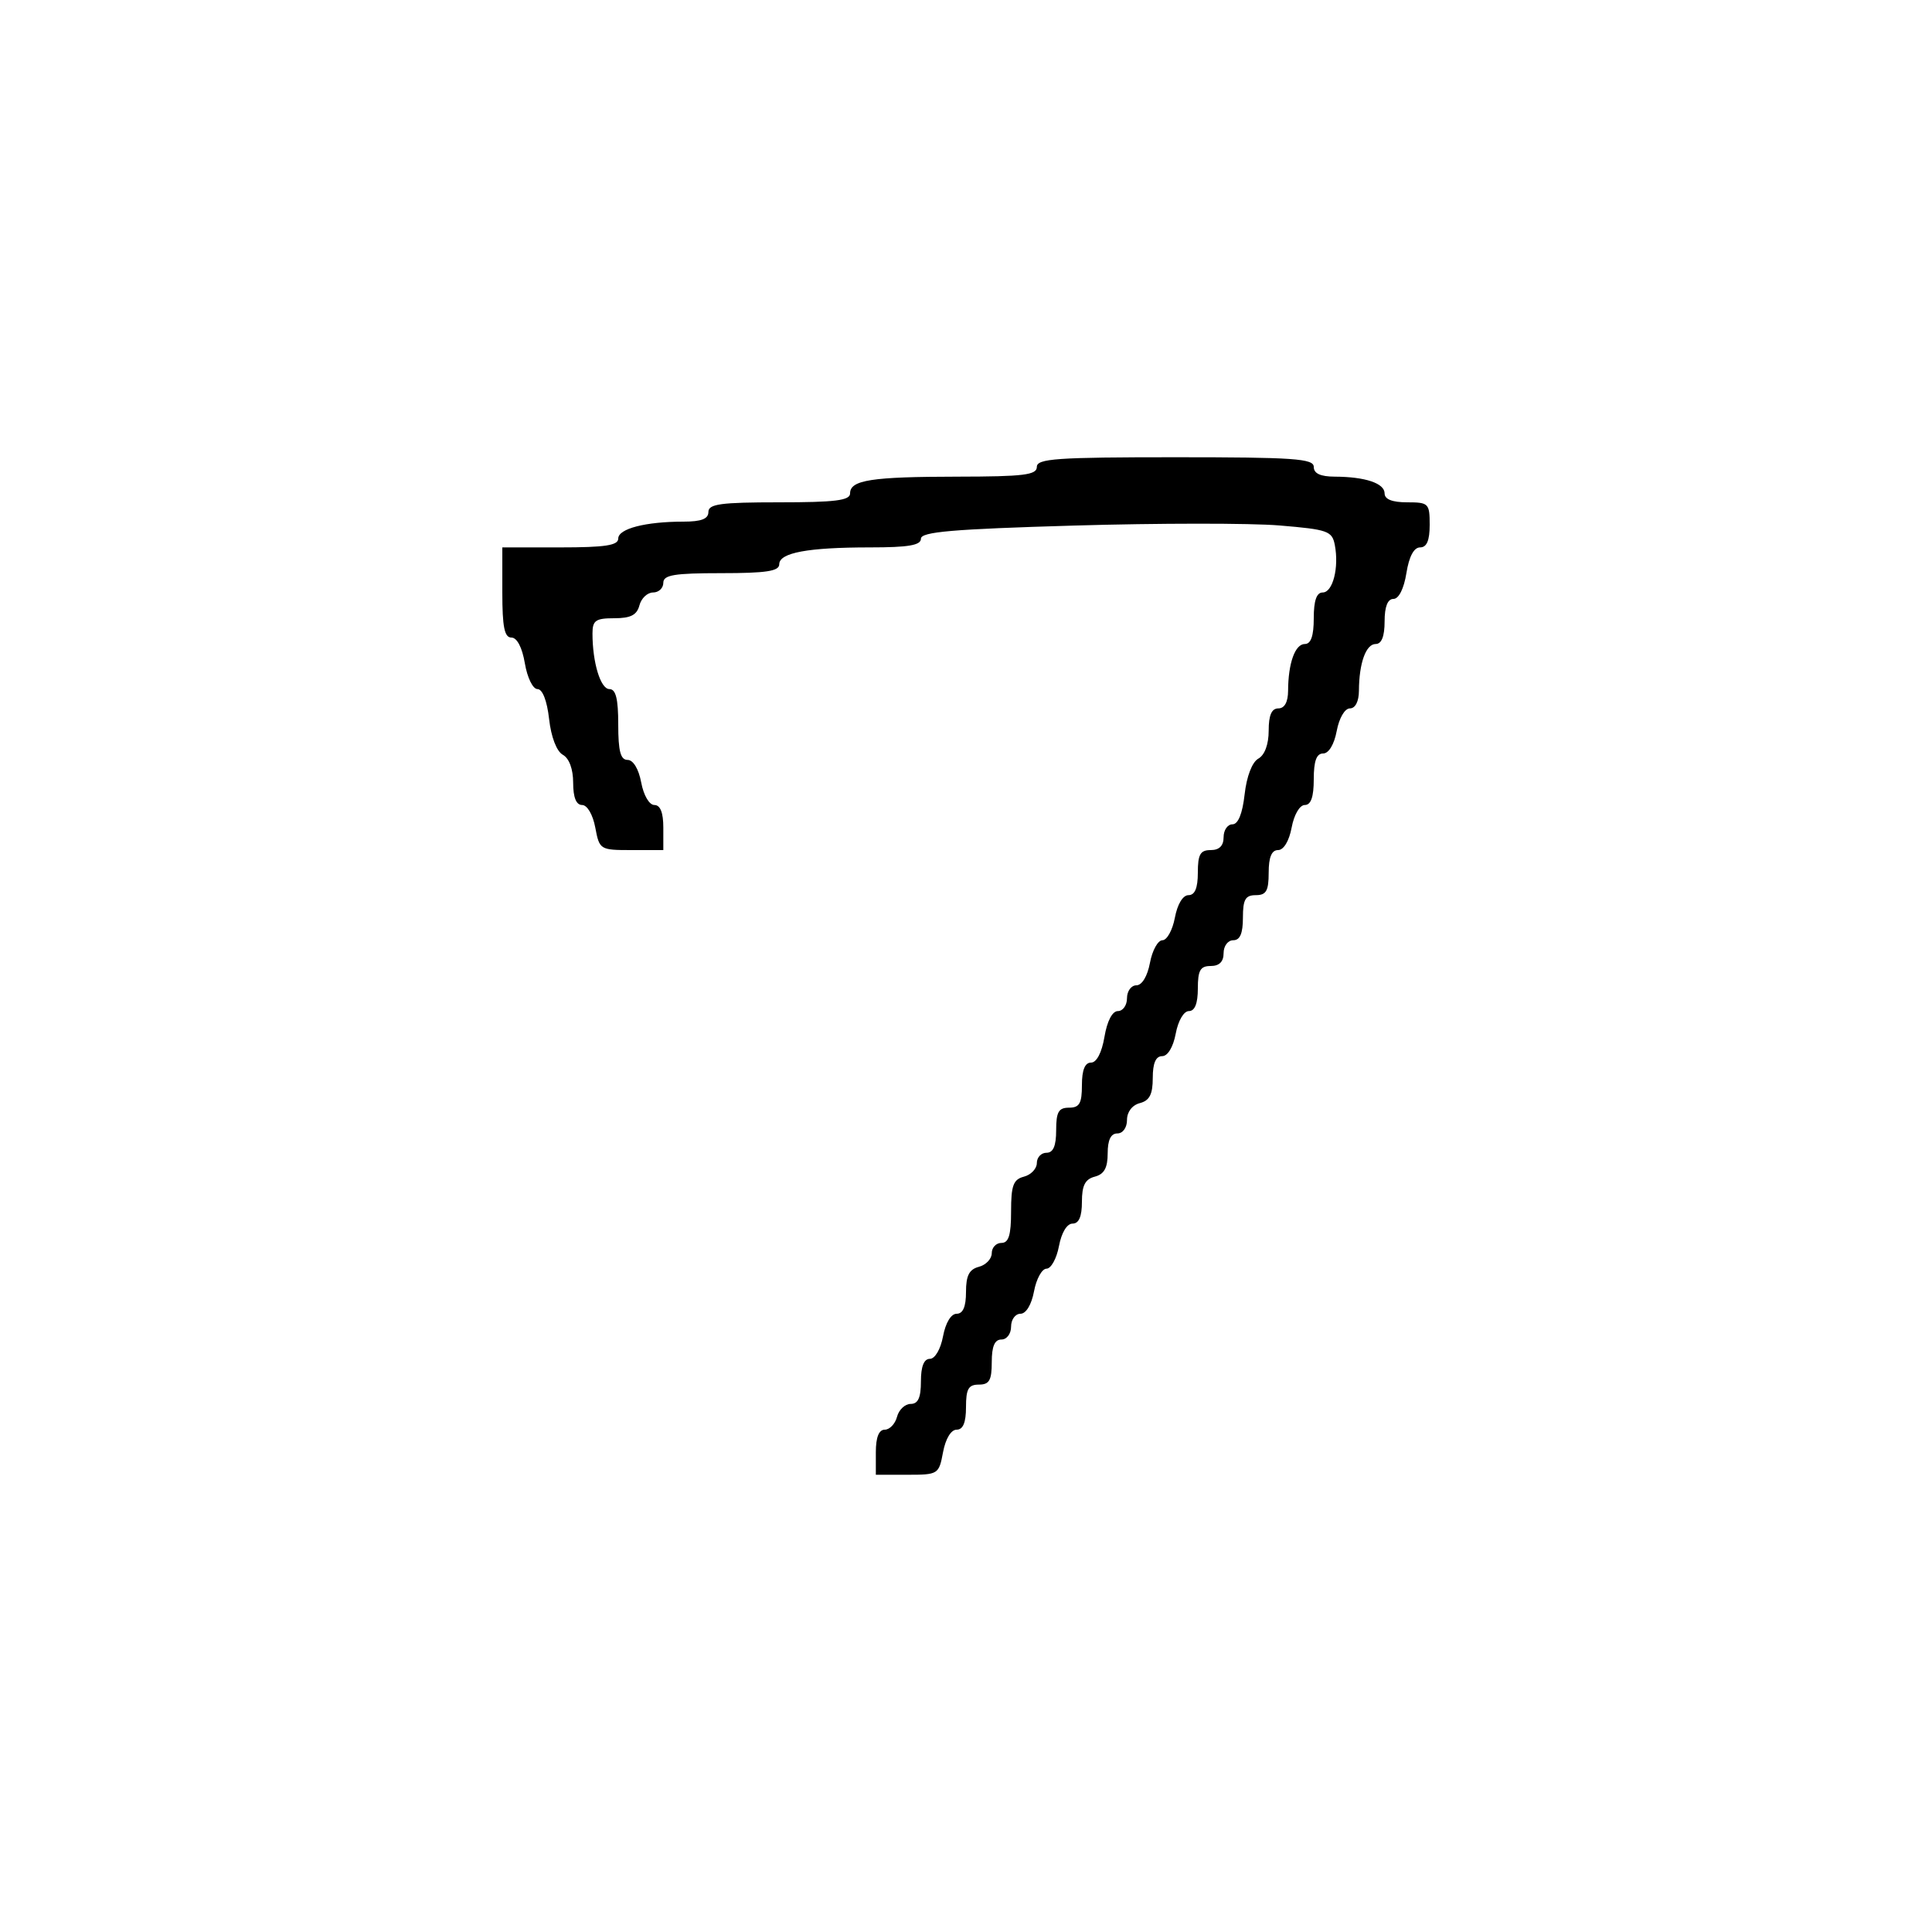 <svg xmlns="http://www.w3.org/2000/svg" width="300" height="300" viewBox="0 0 300 300" version="1.1">
	<path d="M 161 72.500 C 161 73.751, 158.966 74.002, 148.750 74.014 C 135.280 74.029, 132 74.538, 132 76.617 C 132 77.711, 129.699 78, 121 78 C 111.889 78, 110 78.258, 110 79.500 C 110 80.575, 108.903 81, 106.125 81 C 100.228 81, 96 82.096, 96 83.625 C 96 84.690, 93.970 85, 87 85 L 78 85 78 92 C 78 97.362, 78.330 99, 79.412 99 C 80.280 99, 81.085 100.541, 81.500 103 C 81.878 105.235, 82.741 107, 83.458 107 C 84.242 107, 84.944 108.807, 85.264 111.651 C 85.580 114.449, 86.428 116.660, 87.394 117.201 C 88.385 117.755, 89 119.421, 89 121.550 C 89 123.827, 89.472 125, 90.389 125 C 91.184 125, 92.058 126.495, 92.434 128.500 C 93.080 131.941, 93.175 132, 98.045 132 L 103 132 103 128.500 C 103 126.180, 102.532 125, 101.611 125 C 100.816 125, 99.942 123.505, 99.566 121.500 C 99.173 119.405, 98.325 118, 97.455 118 C 96.358 118, 96 116.646, 96 112.500 C 96 108.500, 95.625 107, 94.625 107 C 93.254 107, 92 102.880, 92 98.375 C 92 96.343, 92.489 96, 95.383 96 C 97.926 96, 98.897 95.503, 99.290 94 C 99.577 92.900, 100.530 92, 101.406 92 C 102.283 92, 103 91.325, 103 90.500 C 103 89.278, 104.667 89, 112 89 C 118.970 89, 121 88.690, 121 87.625 C 121 85.824, 125.432 85, 135.125 85 C 141.060 85, 143 84.668, 143 83.653 C 143 82.582, 147.854 82.164, 166.760 81.610 C 179.828 81.227, 194.187 81.219, 198.670 81.593 C 206.198 82.221, 206.853 82.453, 207.271 84.636 C 207.943 88.152, 206.957 92, 205.383 92 C 204.436 92, 204 93.261, 204 96 C 204 98.739, 203.564 100, 202.617 100 C 201.101 100, 200.035 102.968, 200.014 107.250 C 200.005 109.022, 199.466 110, 198.500 110 C 197.456 110, 197 111.050, 197 113.450 C 197 115.579, 196.385 117.245, 195.394 117.799 C 194.428 118.340, 193.580 120.551, 193.264 123.349 C 192.924 126.365, 192.258 128, 191.370 128 C 190.616 128, 190 128.900, 190 130 C 190 131.333, 189.333 132, 188 132 C 186.381 132, 186 132.667, 186 135.500 C 186 137.896, 185.541 139, 184.545 139 C 183.675 139, 182.827 140.405, 182.434 142.500 C 182.073 144.425, 181.203 146, 180.500 146 C 179.797 146, 178.927 147.575, 178.566 149.500 C 178.173 151.595, 177.325 153, 176.455 153 C 175.655 153, 175 153.900, 175 155 C 175 156.100, 174.365 157, 173.588 157 C 172.720 157, 171.915 158.541, 171.500 161 C 171.085 163.459, 170.280 165, 169.412 165 C 168.465 165, 168 166.152, 168 168.500 C 168 171.333, 167.619 172, 166 172 C 164.381 172, 164 172.667, 164 175.500 C 164 177.944, 163.548 179, 162.500 179 C 161.675 179, 161 179.717, 161 180.594 C 161 181.470, 160.100 182.423, 159 182.710 C 157.344 183.143, 157 184.074, 157 188.117 C 157 191.791, 156.629 193, 155.500 193 C 154.675 193, 154 193.717, 154 194.594 C 154 195.470, 153.100 196.423, 152 196.710 C 150.497 197.103, 150 198.074, 150 200.617 C 150 202.911, 149.532 204, 148.545 204 C 147.675 204, 146.827 205.405, 146.434 207.500 C 146.058 209.505, 145.184 211, 144.389 211 C 143.468 211, 143 212.180, 143 214.500 C 143 217.036, 142.561 218, 141.406 218 C 140.530 218, 139.577 218.900, 139.290 220 C 139.002 221.100, 138.144 222, 137.383 222 C 136.469 222, 136 223.187, 136 225.500 L 136 229 140.889 229 C 145.684 229, 145.790 228.933, 146.434 225.500 C 146.827 223.405, 147.675 222, 148.545 222 C 149.541 222, 150 220.896, 150 218.500 C 150 215.667, 150.381 215, 152 215 C 153.619 215, 154 214.333, 154 211.500 C 154 209.056, 154.452 208, 155.500 208 C 156.333 208, 157 207.111, 157 206 C 157 204.900, 157.655 204, 158.455 204 C 159.325 204, 160.173 202.595, 160.566 200.500 C 160.927 198.575, 161.797 197, 162.500 197 C 163.203 197, 164.073 195.425, 164.434 193.500 C 164.827 191.405, 165.675 190, 166.545 190 C 167.532 190, 168 188.911, 168 186.617 C 168 184.074, 168.497 183.103, 170 182.710 C 171.456 182.329, 172 181.346, 172 179.094 C 172 177.010, 172.490 176, 173.500 176 C 174.356 176, 175 175.101, 175 173.906 C 175 172.654, 175.803 171.603, 177 171.290 C 178.503 170.897, 179 169.926, 179 167.383 C 179 165.089, 179.468 164, 180.455 164 C 181.325 164, 182.173 162.595, 182.566 160.500 C 182.942 158.495, 183.816 157, 184.611 157 C 185.532 157, 186 155.820, 186 153.500 C 186 150.667, 186.381 150, 188 150 C 189.333 150, 190 149.333, 190 148 C 190 146.889, 190.667 146, 191.500 146 C 192.548 146, 193 144.944, 193 142.500 C 193 139.667, 193.381 139, 195 139 C 196.619 139, 197 138.333, 197 135.500 C 197 133.104, 197.459 132, 198.455 132 C 199.325 132, 200.173 130.595, 200.566 128.500 C 200.942 126.495, 201.816 125, 202.611 125 C 203.565 125, 204 123.746, 204 121 C 204 118.166, 204.424 117, 205.455 117 C 206.325 117, 207.173 115.595, 207.566 113.500 C 207.942 111.495, 208.816 110, 209.611 110 C 210.456 110, 211.005 108.923, 211.014 107.250 C 211.035 102.968, 212.101 100, 213.617 100 C 214.531 100, 215 98.813, 215 96.500 C 215 94.200, 215.471 93, 216.372 93 C 217.200 93, 217.998 91.413, 218.384 89 C 218.798 86.412, 219.549 85, 220.512 85 C 221.546 85, 222 83.932, 222 81.500 C 222 78.167, 221.833 78, 218.500 78 C 216.187 78, 215 77.531, 215 76.617 C 215 75.041, 212 74.034, 207.250 74.014 C 205.034 74.004, 204 73.523, 204 72.500 C 204 71.213, 200.944 71, 182.500 71 C 164.056 71, 161 71.213, 161 72.500" stroke="none" fill="black" fill-rule="evenodd"/>
</svg>